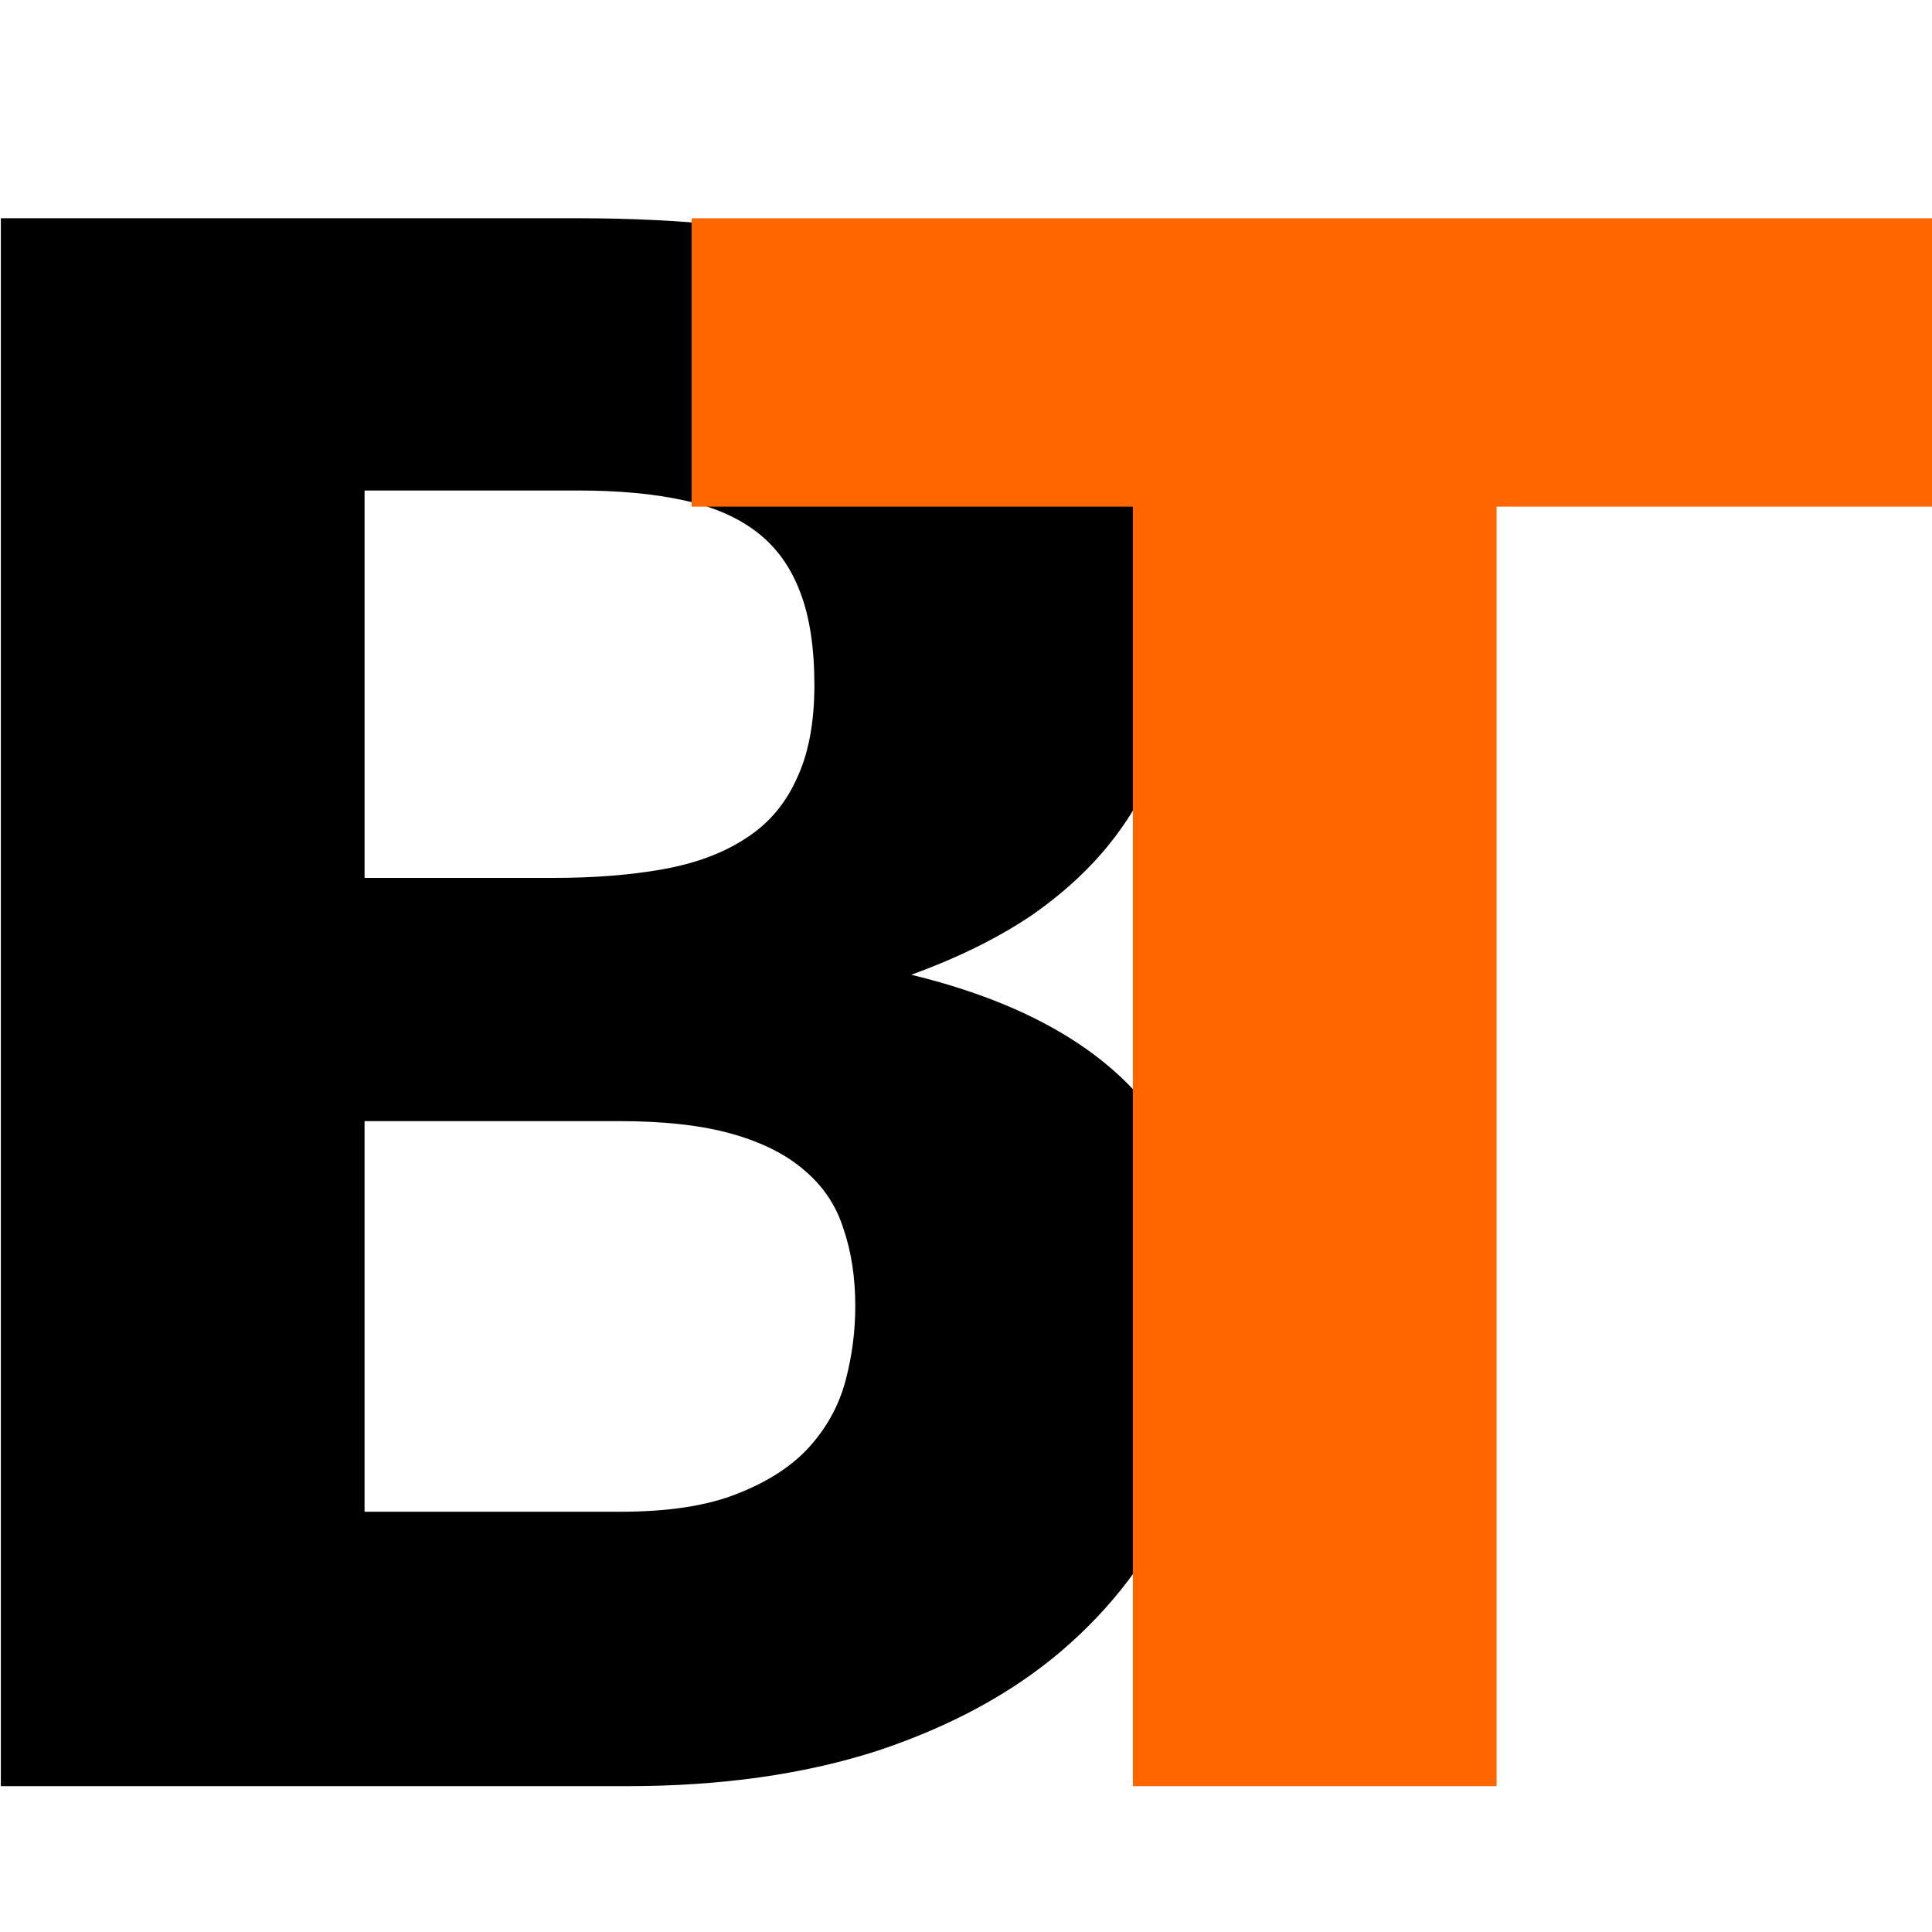<?xml version="1.0" encoding="UTF-8" standalone="no"?>
<!-- Created with Inkscape (http://www.inkscape.org/) -->

<svg
   xmlns:dc="http://purl.org/dc/elements/1.1/"
   xmlns:cc="http://creativecommons.org/ns#"
   xmlns:rdf="http://www.w3.org/1999/02/22-rdf-syntax-ns#"
   xmlns:svg="http://www.w3.org/2000/svg"
   xmlns="http://www.w3.org/2000/svg"
   xmlns:sodipodi="http://sodipodi.sourceforge.net/DTD/sodipodi-0.dtd"
   xmlns:inkscape="http://www.inkscape.org/namespaces/inkscape"
   width="562"
   height="562"
   viewBox="0 0 562 562"
   id="svg4931"
   version="1.1"
   inkscape:version="0.91 r13725"
   sodipodi:docname="favicon.svg"
   inkscape:export-filename="/home/micz/Documents/github/Booktype-UI-snippets/V2.2/CorePortal/BooktypeOrange/lib/booktype/apps/core/static/core/img/favicon.png"
   inkscape:export-xdpi="5.1199999"
   inkscape:export-ydpi="5.1199999">
  <defs
     id="defs4933" />
  <sodipodi:namedview
     id="base"
     pagecolor="#ffffff"
     bordercolor="#666666"
     borderopacity="1.0"
     inkscape:pageopacity="0.0"
     inkscape:pageshadow="2"
     inkscape:zoom="1.289263"
     inkscape:cx="299.10617"
     inkscape:cy="290.62089"
     inkscape:document-units="px"
     inkscape:current-layer="layer1"
     showgrid="false"
     inkscape:window-width="1920"
     inkscape:window-height="1056"
     inkscape:window-x="0"
     inkscape:window-y="24"
     inkscape:window-maximized="1"
     fit-margin-top="0"
     fit-margin-left="0"
     fit-margin-right="0"
     fit-margin-bottom="0"
     units="px" />
  <g
     inkscape:label="Layer 1"
     inkscape:groupmode="layer"
     id="layer1"
     transform="translate(-58.08,-402.327)">
    <g
       style="font-style:normal;font-weight:normal;font-size:626.066px;line-height:125%;font-family:sans-serif;letter-spacing:0px;word-spacing:0px;fill:#000000;fill-opacity:1;stroke:none;stroke-width:1px;stroke-linecap:butt;stroke-linejoin:miter;stroke-opacity:1"
       id="text5479"
       transform="translate(0.243,-42.426)">
      <path
         d="m 58.08,964.327 0,-456.089 167.786,0 q 47.268,0 80.45,8.765 33.182,8.765 54.155,24.73 20.973,15.965 30.364,38.816 9.704,22.851 9.704,51.024 0,15.339 -4.382,29.738 -4.382,14.086 -13.773,26.608 -9.391,12.521 -24.104,22.851 -14.713,10.017 -35.373,17.53 45.077,10.956 66.676,35.686 21.599,24.417 21.599,62.92 0,29.112 -11.269,54.155 -11.269,25.043 -33.182,43.825 -21.599,18.469 -53.529,29.112 -31.929,10.33 -72.937,10.33 l -182.185,0 z m 105.805,-193.455 0,113.631 74.502,0 q 20.973,0 34.121,-5.322 13.46,-5.322 20.973,-13.773 7.513,-8.452 10.33,-19.095 2.817,-10.643 2.817,-21.599 0,-12.521 -3.443,-22.538 -3.13,-10.017 -11.269,-16.904 -7.826,-6.887 -20.973,-10.643 -13.147,-3.756 -33.182,-3.756 l -73.876,0 z m 0,-70.746 55.094,0 q 17.53,0 31.616,-2.504 14.086,-2.504 23.791,-8.765 10.017,-6.261 15.026,-17.217 5.322,-10.956 5.322,-27.547 0,-16.278 -4.069,-26.921 -4.069,-10.956 -12.521,-17.53 -8.452,-6.574 -21.599,-9.391 -12.834,-2.817 -30.677,-2.817 l -61.981,0 0,112.692 z"
         style="font-style:normal;font-variant:normal;font-weight:900;font-stretch:normal;font-family:Lato;-inkscape-font-specification:'Lato Heavy'"
         id="path5507"
         inkscape:connector-curvature="0" />
    </g>
    <g
       style="font-style:normal;font-weight:normal;font-size:626.066px;line-height:125%;font-family:sans-serif;letter-spacing:0px;word-spacing:0px;fill:#000000;fill-opacity:1;stroke:none;stroke-width:1px;stroke-linecap:butt;stroke-linejoin:miter;stroke-opacity:1"
       id="text5483"
       transform="translate(2.243,-42.426)">
      <path
         d="m 619.528,508.237 0,83.893 -128.344,0 0,372.196 -105.805,0 0,-372.196 -128.344,0 0,-83.893 362.492,0 z"
         style="font-style:normal;font-variant:normal;font-weight:900;font-stretch:normal;font-family:Lato;-inkscape-font-specification:'Lato Heavy';fill:#ff6600"
         id="path5510"
         inkscape:connector-curvature="0" />
    </g>
  </g>
</svg>
